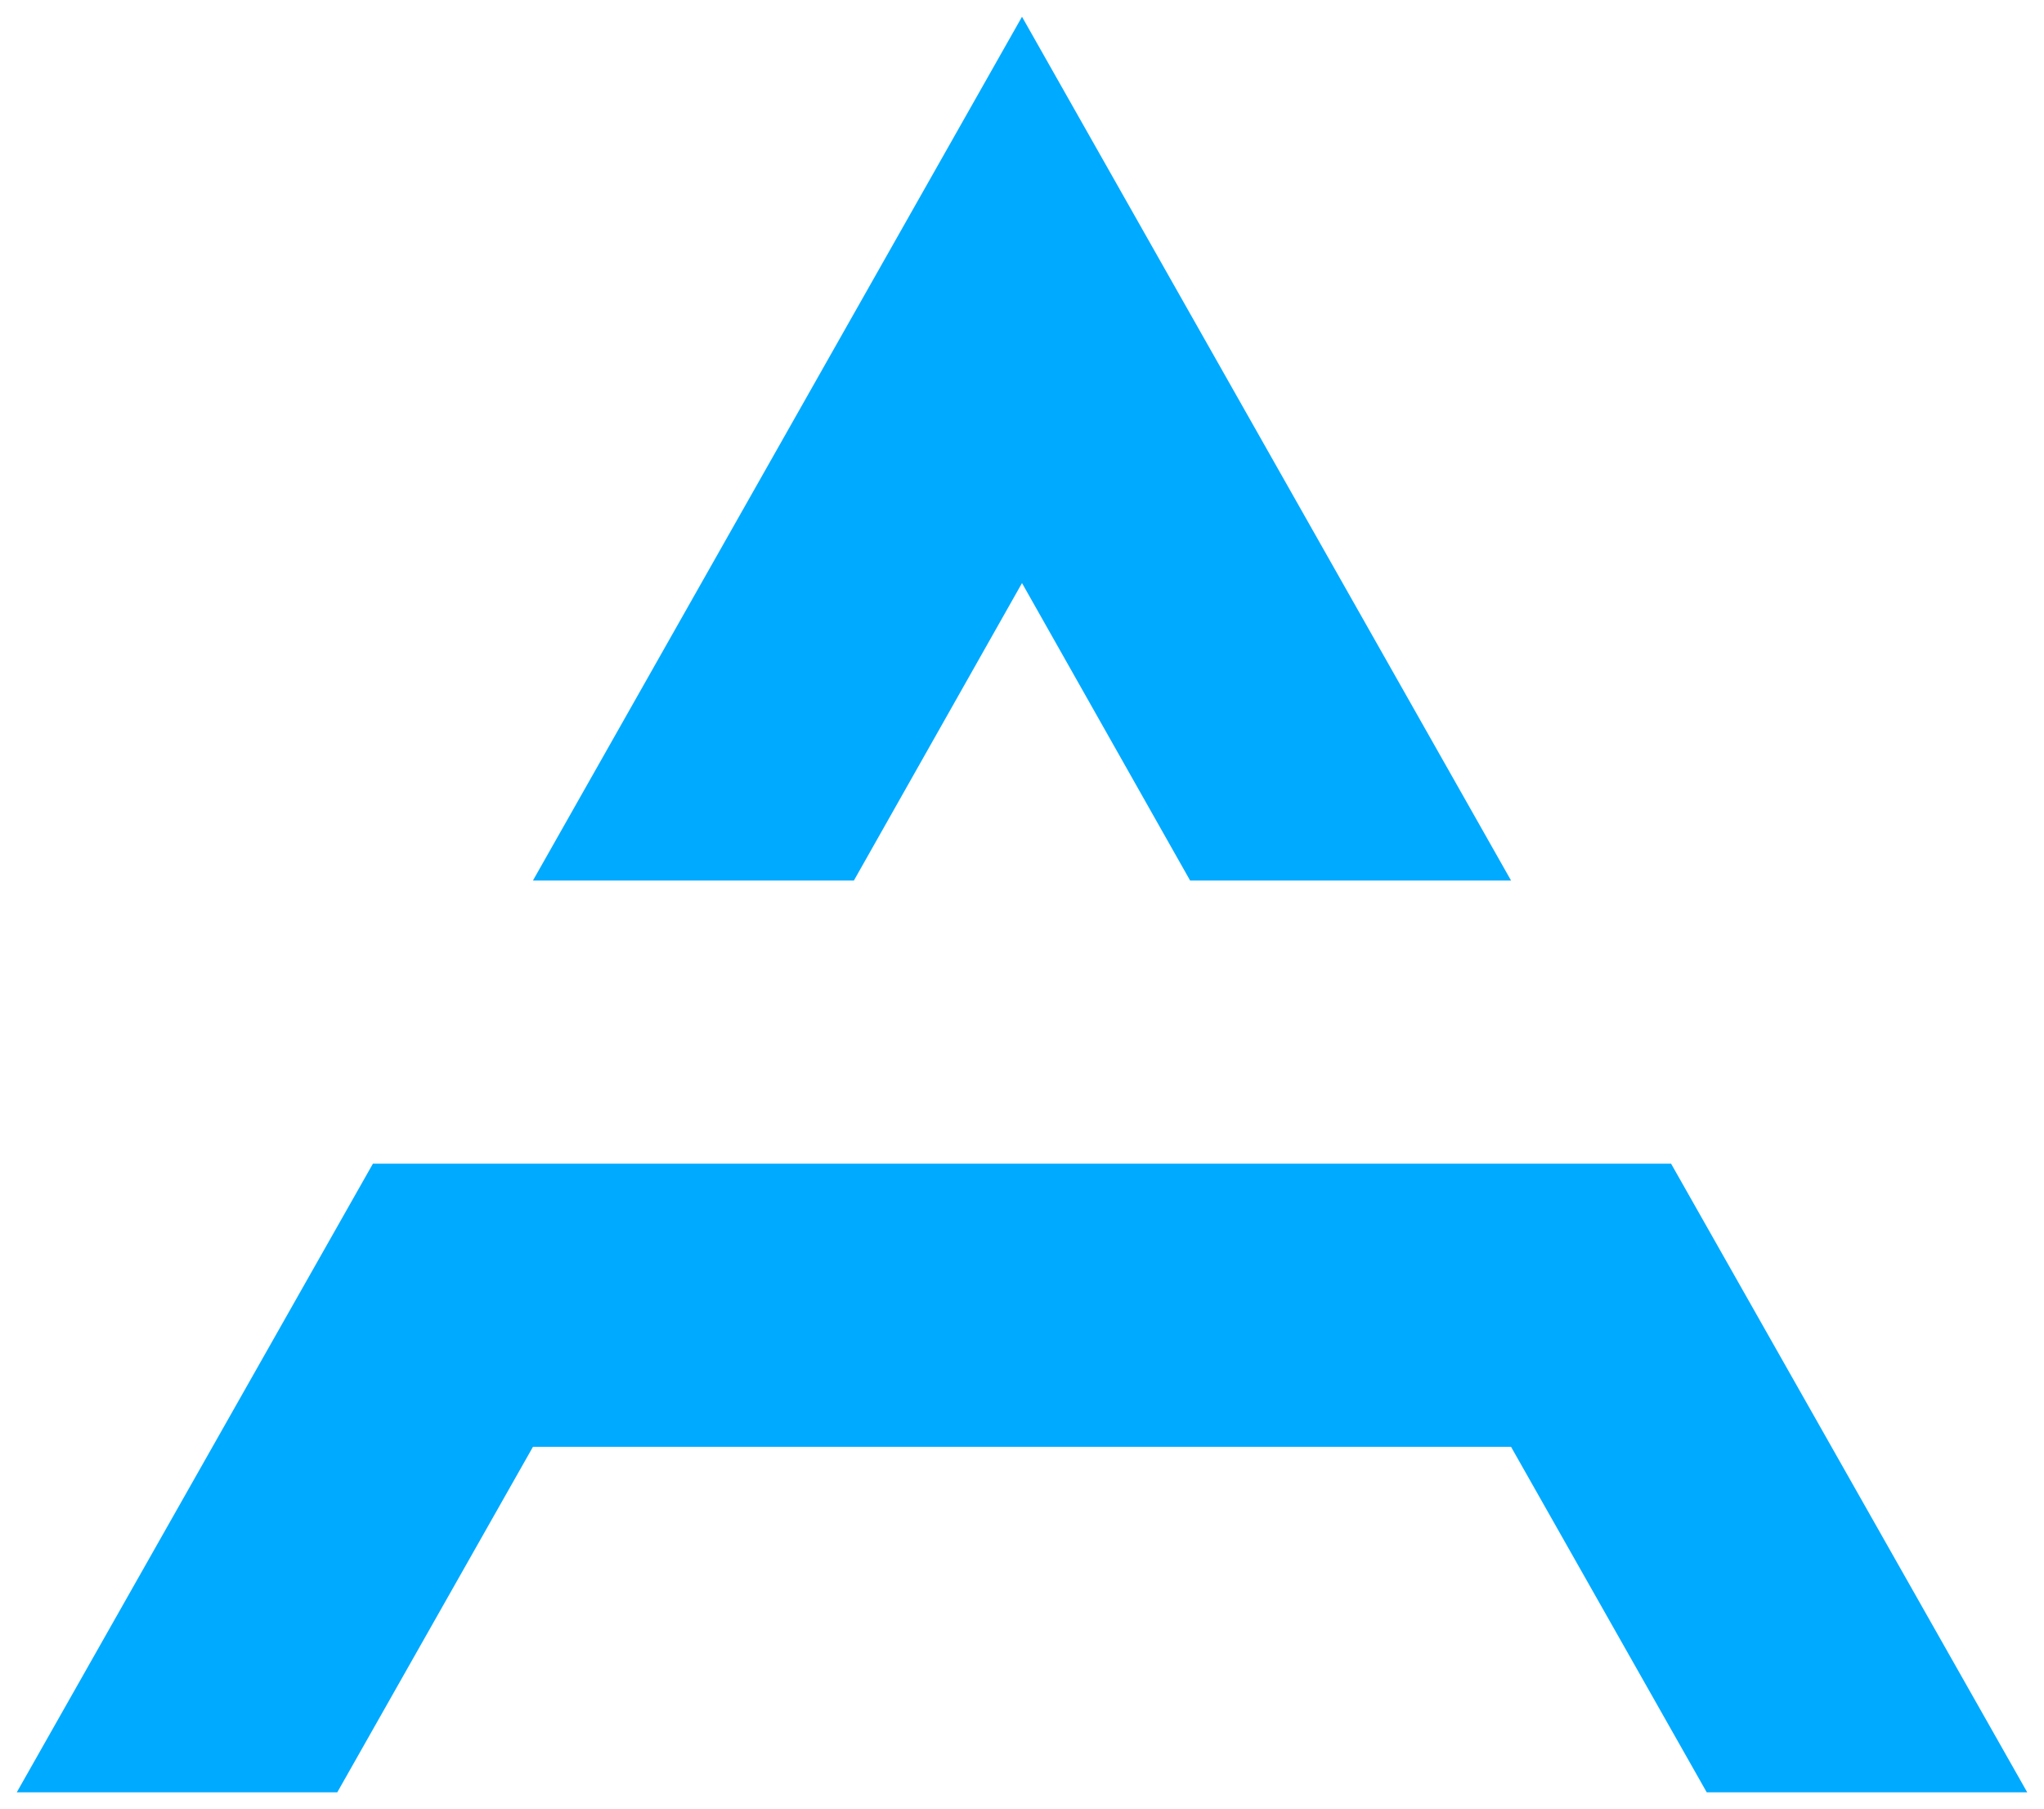 <svg width="61" height="54" viewBox="0 0 61 54" fill="none" xmlns="http://www.w3.org/2000/svg">
  <path fill-rule="evenodd" clip-rule="evenodd"
    d="M25.483 26.283L30.5 17.404L35.517 26.283H45.095L30.5 0.5L15.905 26.283H25.483Z"
    fill="#00AAFF" />
  <path fill-rule="evenodd" clip-rule="evenodd"
    d="M49.871 34.735H11.129L0.5 53.5H10.065L15.905 43.187H45.095L50.935 53.5H60.5L49.871 34.735Z"
    fill="#00AAFF" />
</svg>
  